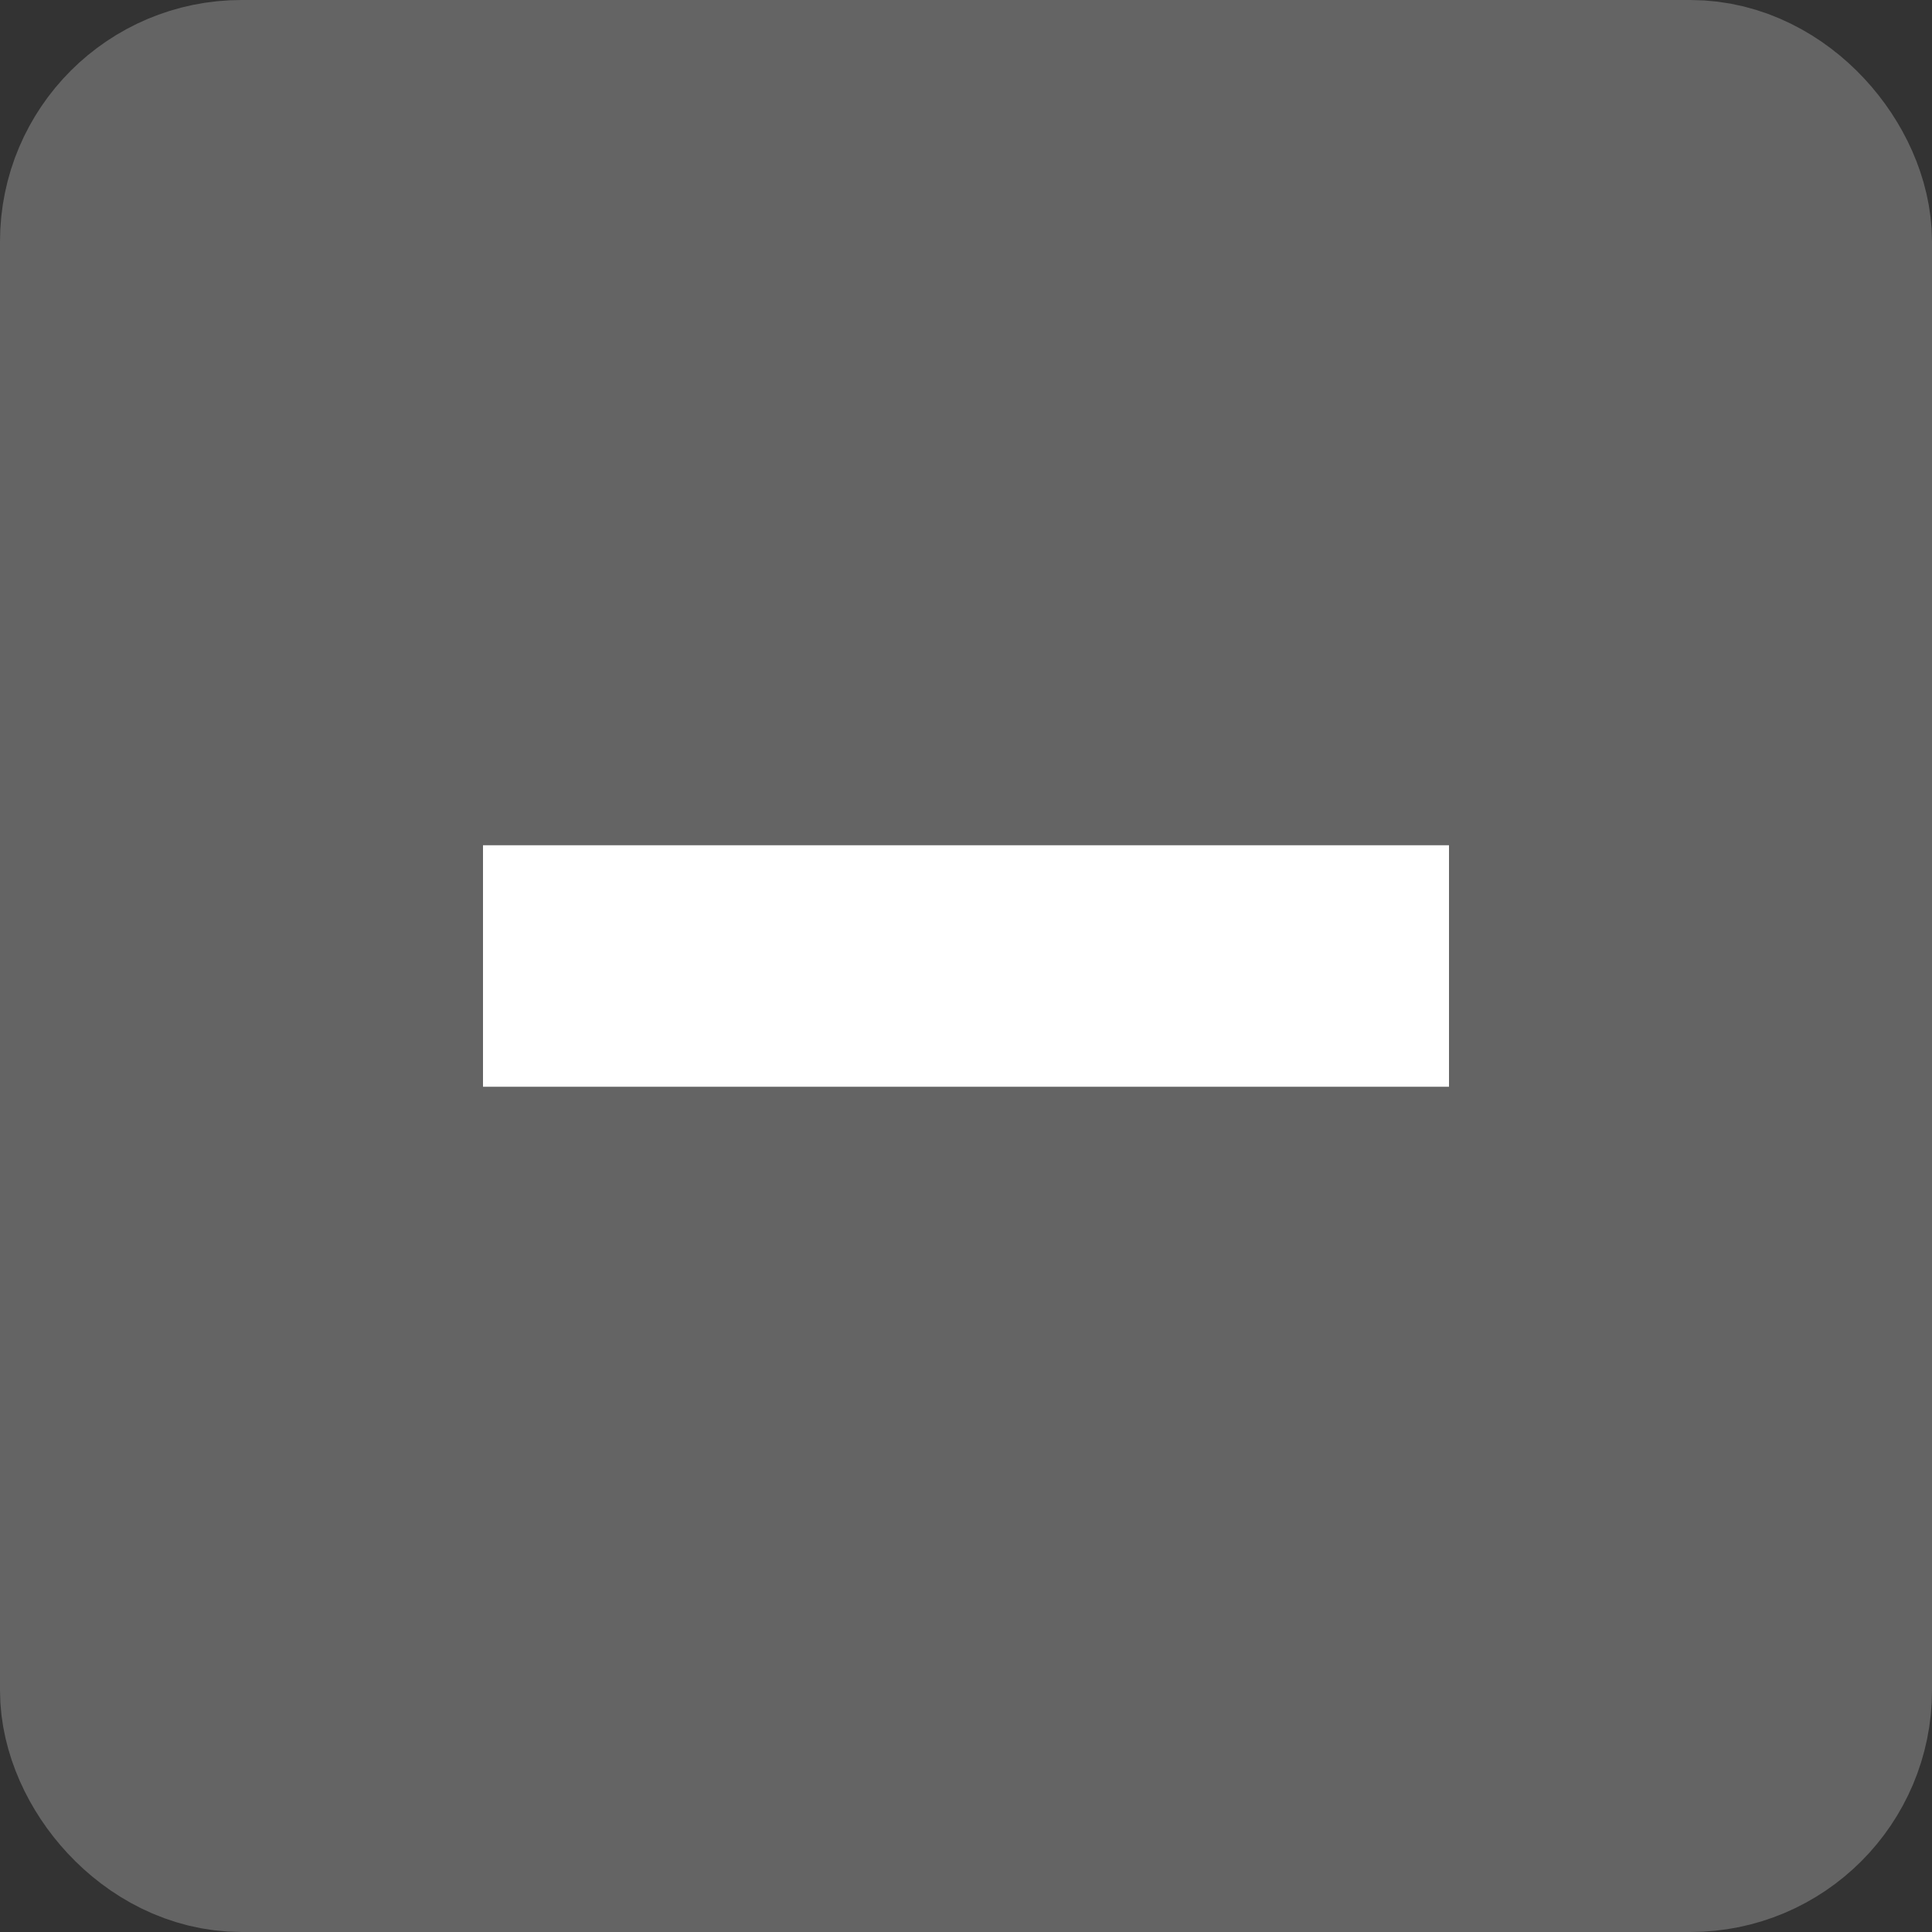 <svg xmlns="http://www.w3.org/2000/svg" width="16" height="16" viewBox="0 0 16 16">
    <rect x="0" y="0" width="16" height="16" fill="#333333" stroke="none"/>
    <g fill="none" fill-rule="evenodd">
        <rect width="14" height="14" x="1" y="1" fill="#646464" stroke="#646464" stroke-width="2" rx="1"/>
        <path fill="#FFF" d="M4 7h8v2H4z"/>
    </g>
</svg>
